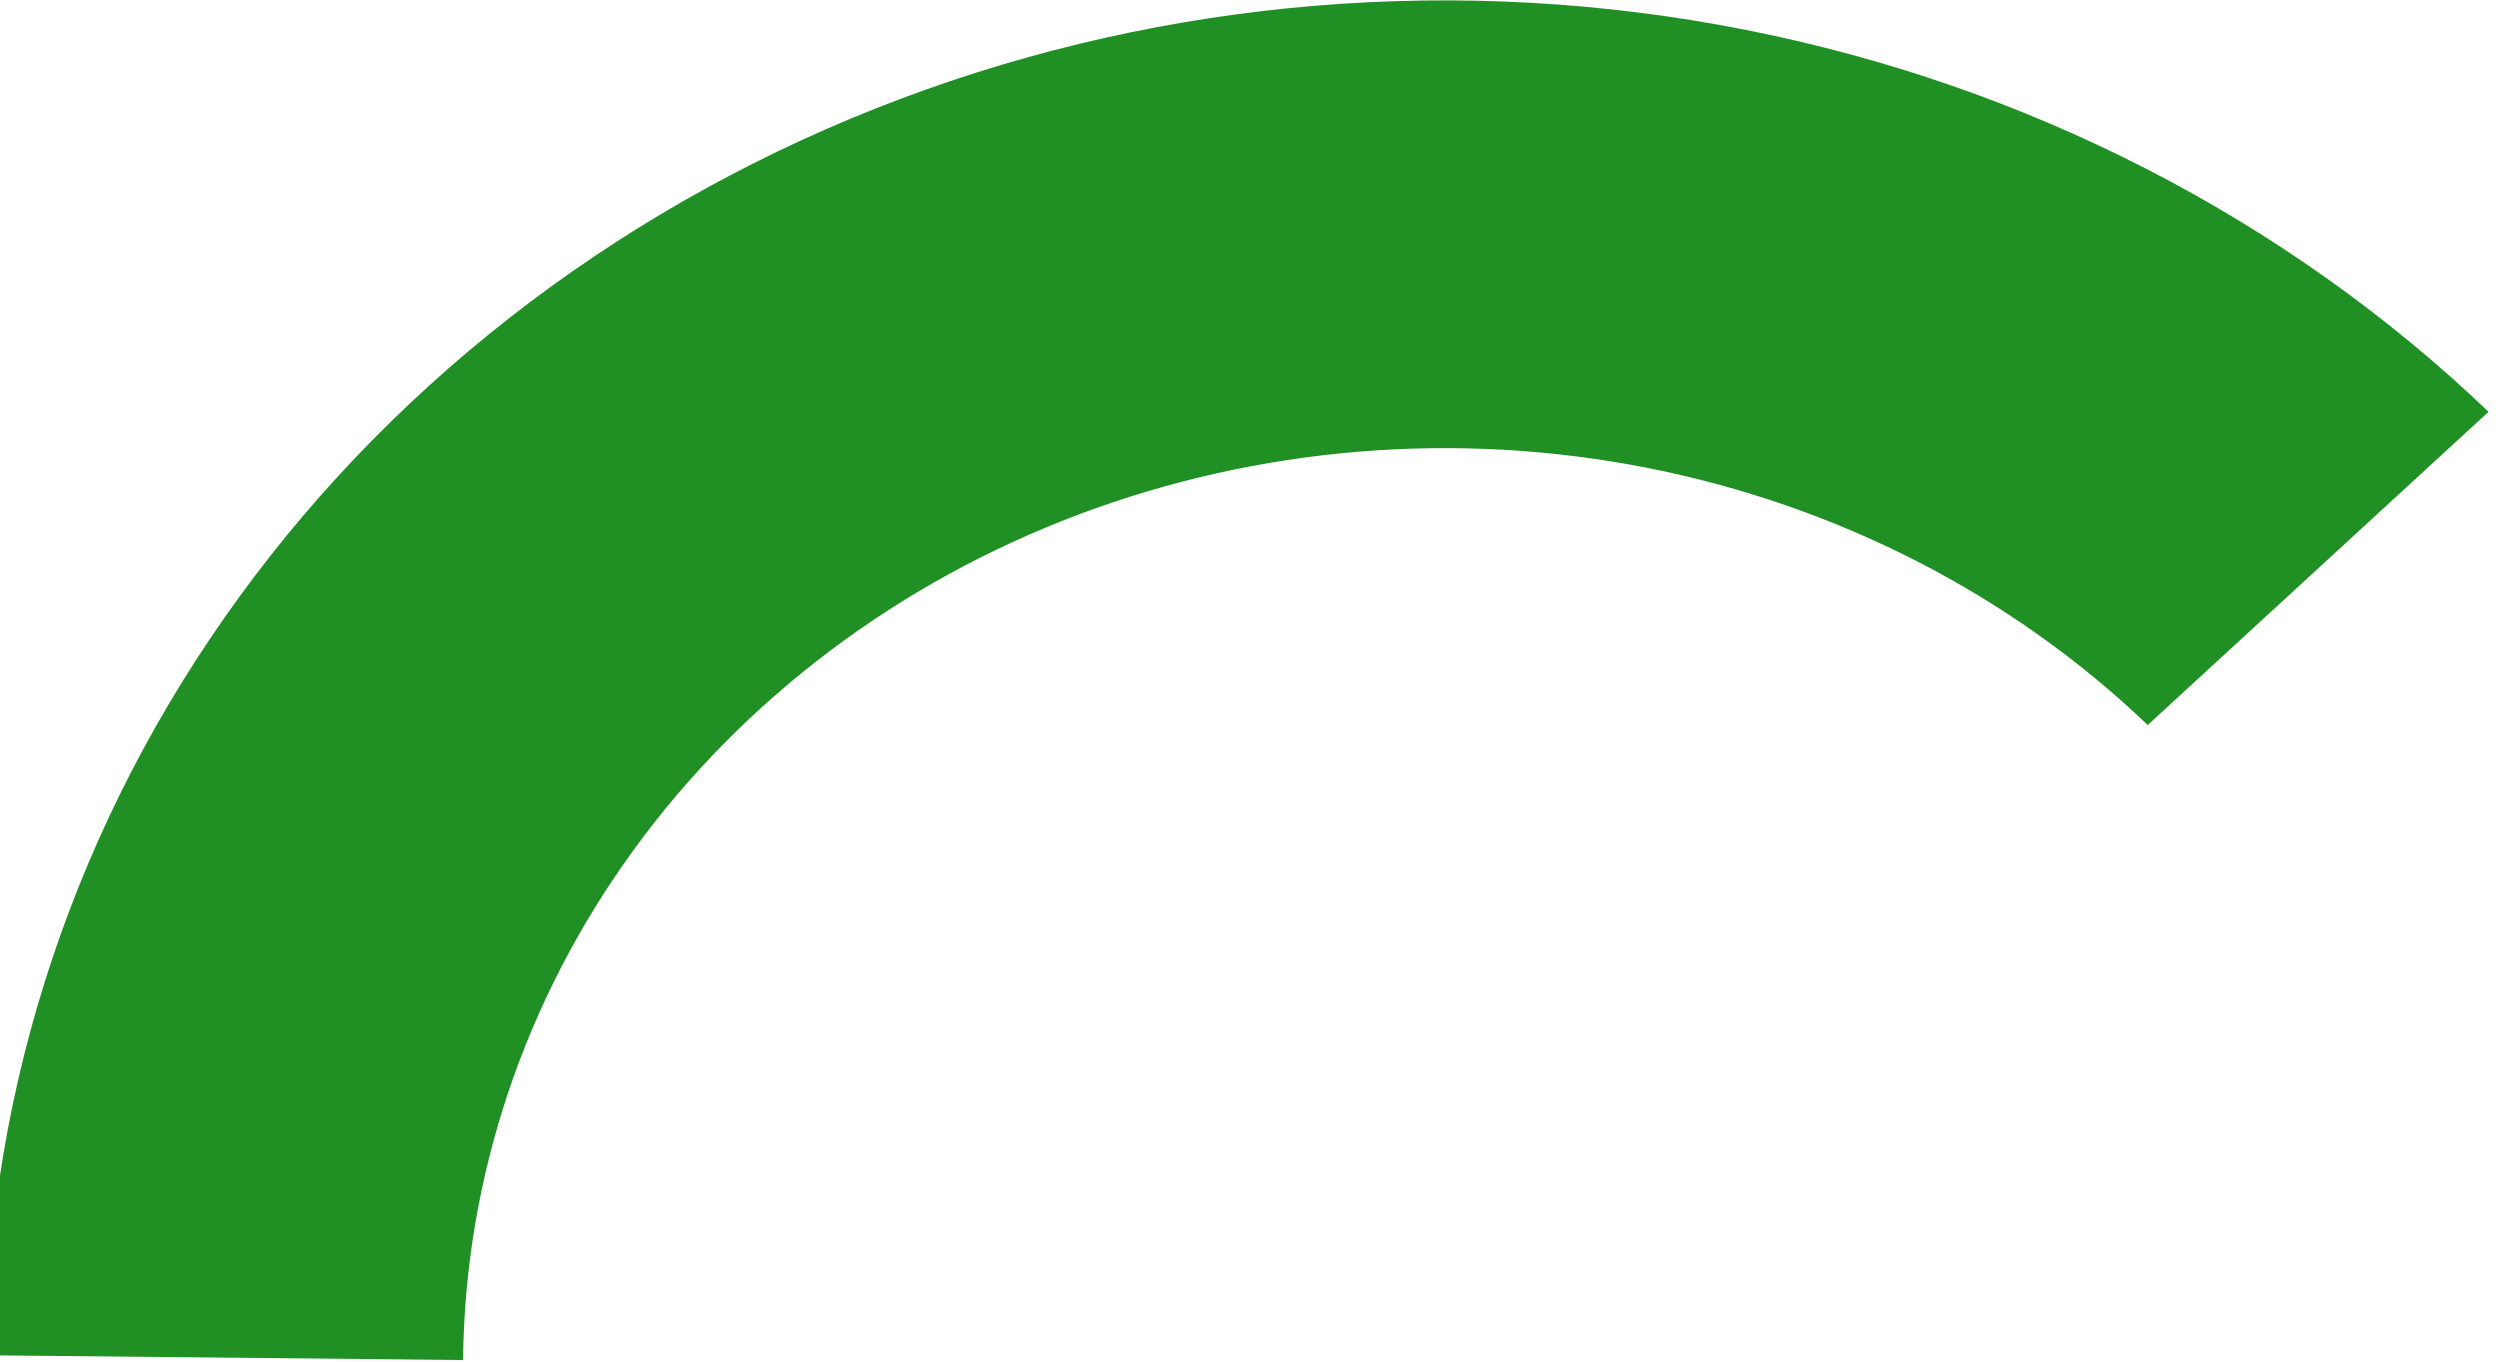 <svg width="178" height="97" viewBox="0 0 178 97" fill="none" xmlns="http://www.w3.org/2000/svg">
<path d="M177.185 29.32C162.776 15.541 144.339 6.071 124.203 2.109C104.067 -1.854 83.138 -0.131 64.062 7.06C44.986 14.25 28.62 26.585 17.034 42.504C5.447 58.423 -0.839 77.213 -1.031 96.495L32.971 96.833C33.1 83.855 37.331 71.209 45.129 60.495C52.927 49.78 63.942 41.478 76.781 36.639C89.62 31.799 103.707 30.64 117.259 33.307C130.811 35.974 143.22 42.347 152.918 51.621L177.185 29.32Z" fill="#209024"/>
</svg>

